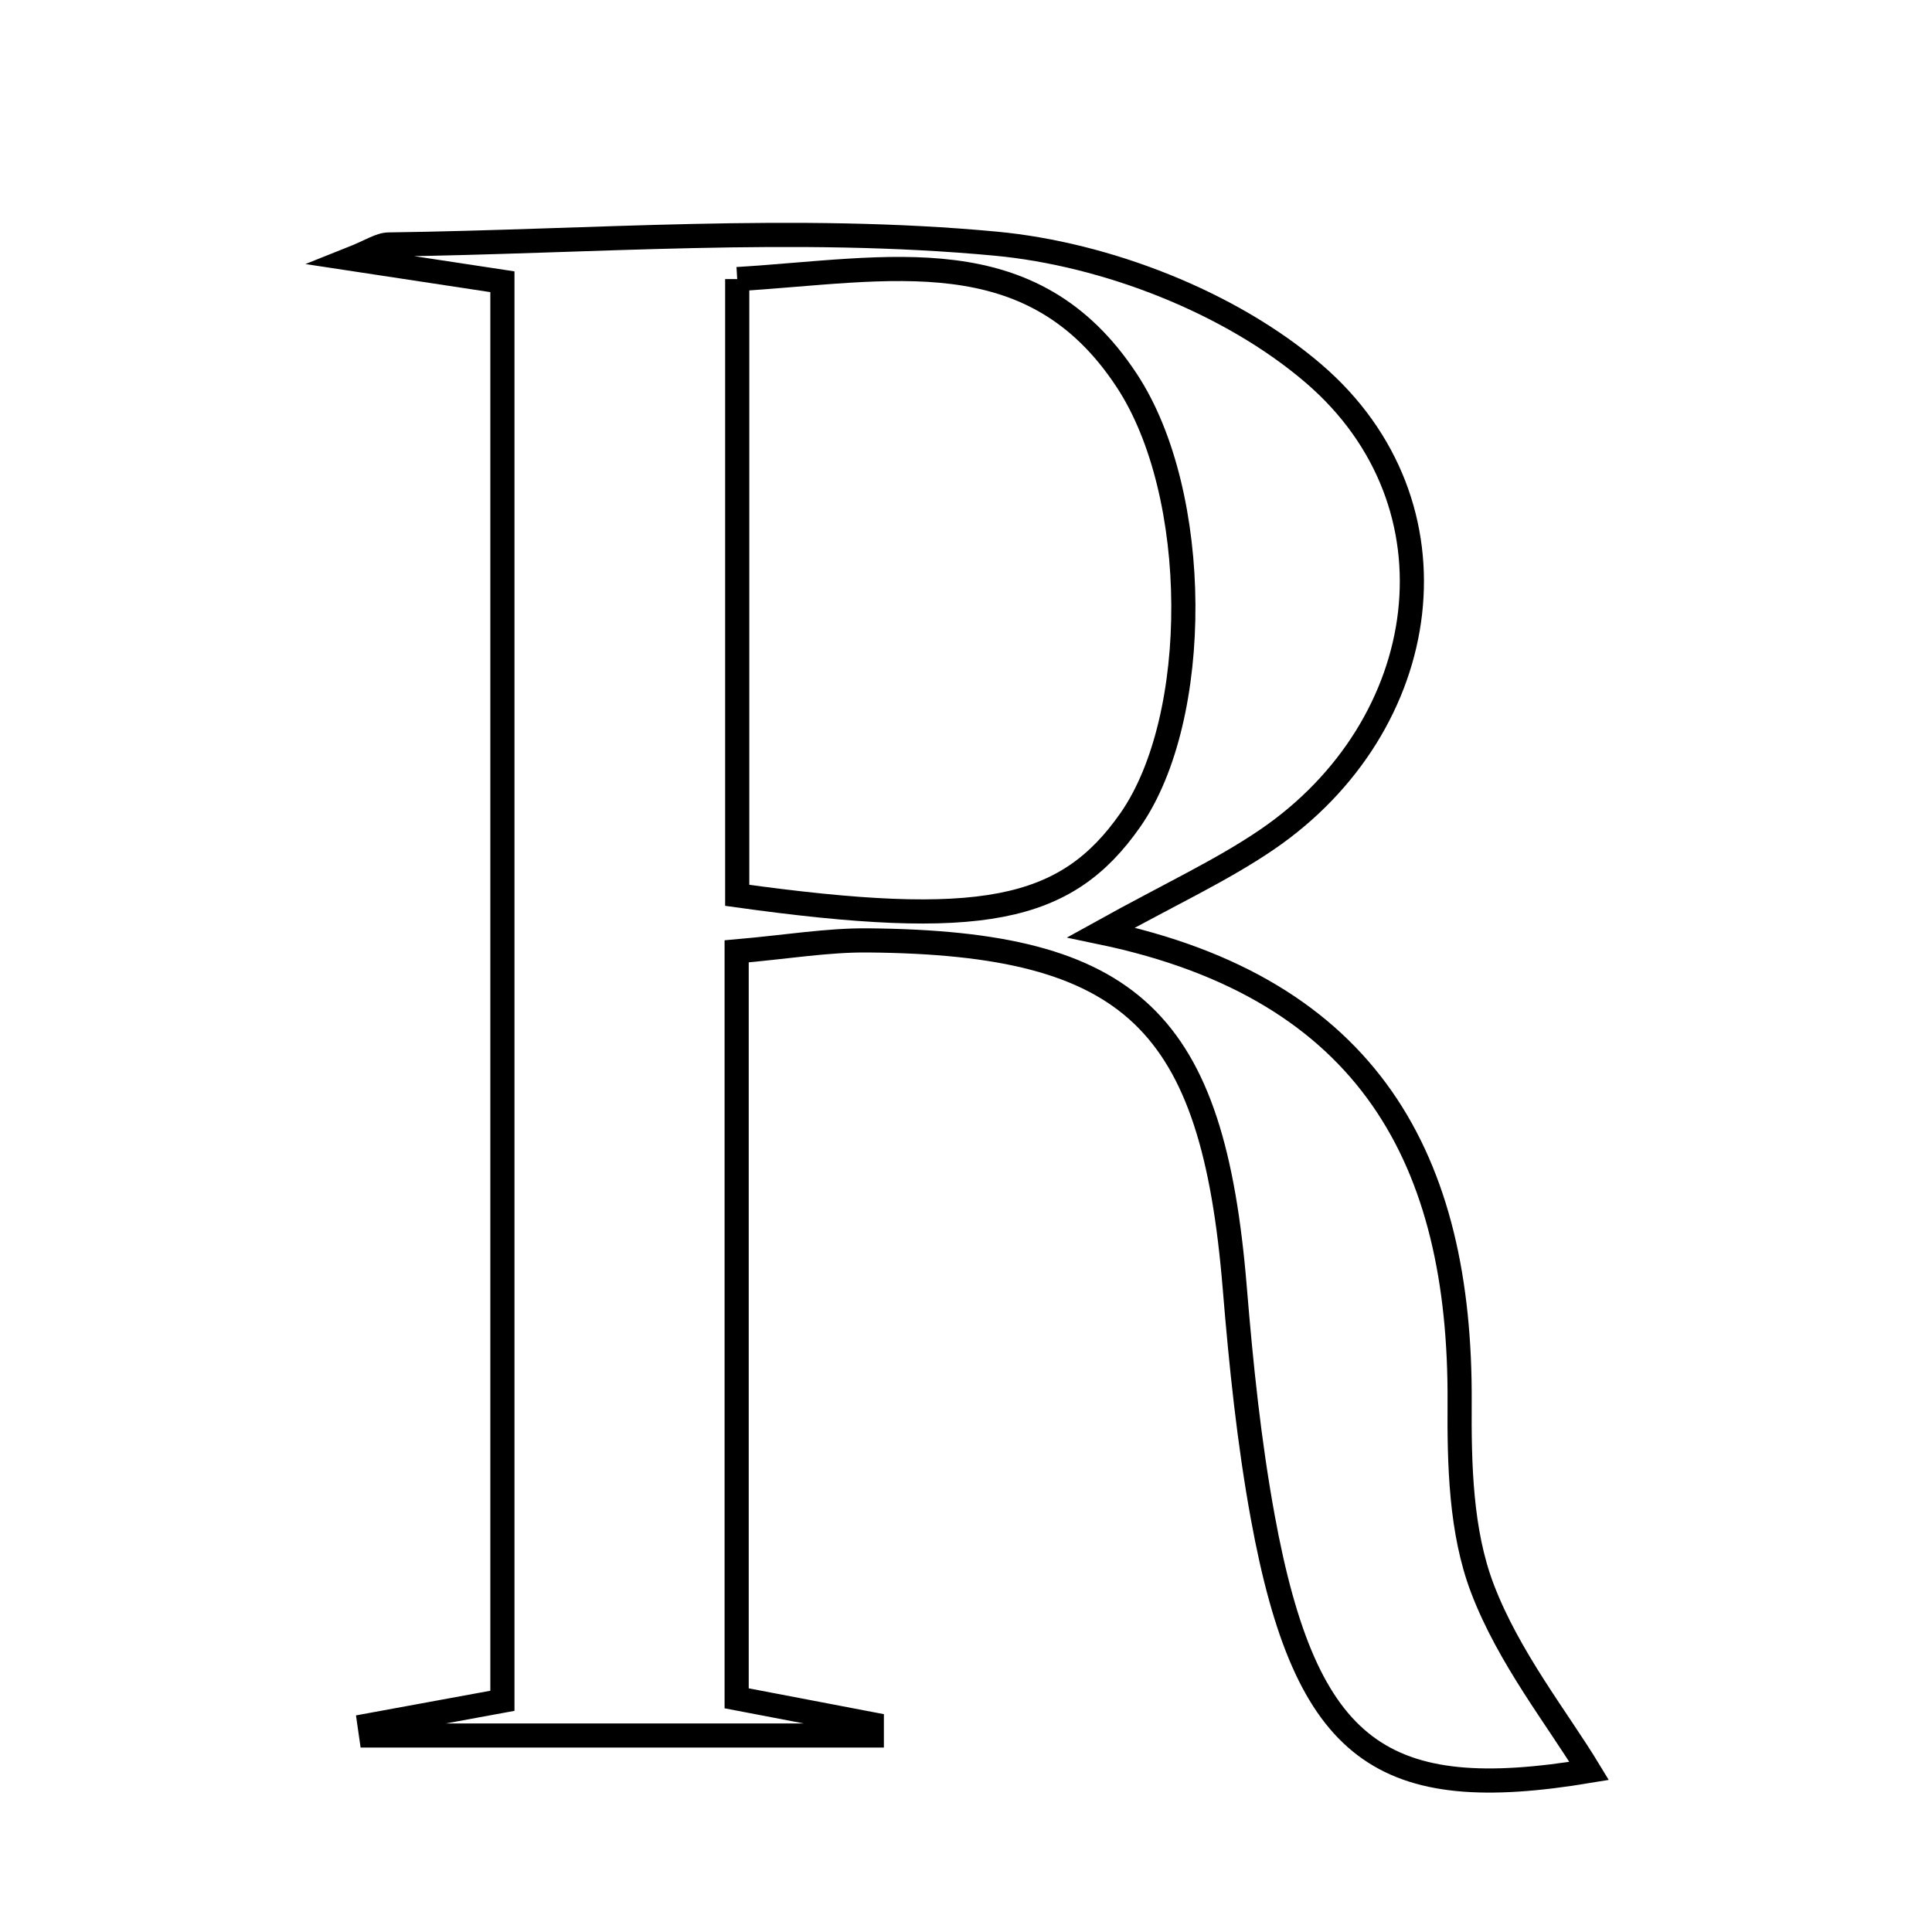 <svg xmlns="http://www.w3.org/2000/svg" viewBox="0.0 0.0 24.0 24.0" height="200px" width="200px"><path fill="none" stroke="black" stroke-width=".3" stroke-opacity="1.0"  filling="0" d="M12.371 3.027 C13.741 3.156 15.282 3.753 16.316 4.639 C18.213 6.265 17.813 9.014 15.738 10.43 C15.173 10.815 14.542 11.104 13.678 11.583 C17.027 12.281 18.148 14.431 18.132 17.416 C18.127 18.192 18.145 19.026 18.415 19.733 C18.743 20.595 19.349 21.352 19.741 21.999 C17.183 22.424 16.225 21.791 15.686 18.843 C15.515 17.906 15.417 16.952 15.339 16.002 C15.067 12.679 14.065 11.711 10.785 11.682 C10.282 11.677 9.778 11.763 9.151 11.818 C9.151 14.934 9.151 17.946 9.151 21.097 C9.698 21.201 10.264 21.31 10.83 21.418 C10.83 21.465 10.83 21.512 10.83 21.559 C8.757 21.559 6.683 21.559 4.61 21.559 C4.604 21.516 4.597 21.473 4.591 21.431 C5.084 21.341 5.576 21.251 6.241 21.128 C6.241 15.294 6.241 9.435 6.241 3.5 C5.655 3.411 5.075 3.323 4.364 3.215 C4.608 3.118 4.718 3.038 4.829 3.037 C7.346 3.004 9.88 2.793 12.371 3.027"></path>
<path fill="none" stroke="black" stroke-width=".3" stroke-opacity="1.0"  filling="0" d="M9.158 3.467 C11.045 3.352 12.819 2.93 13.999 4.73 C14.925 6.14 14.929 8.916 14.041 10.187 C13.241 11.331 12.186 11.544 9.158 11.122 C9.158 8.675 9.158 6.207 9.158 3.467"></path></svg>